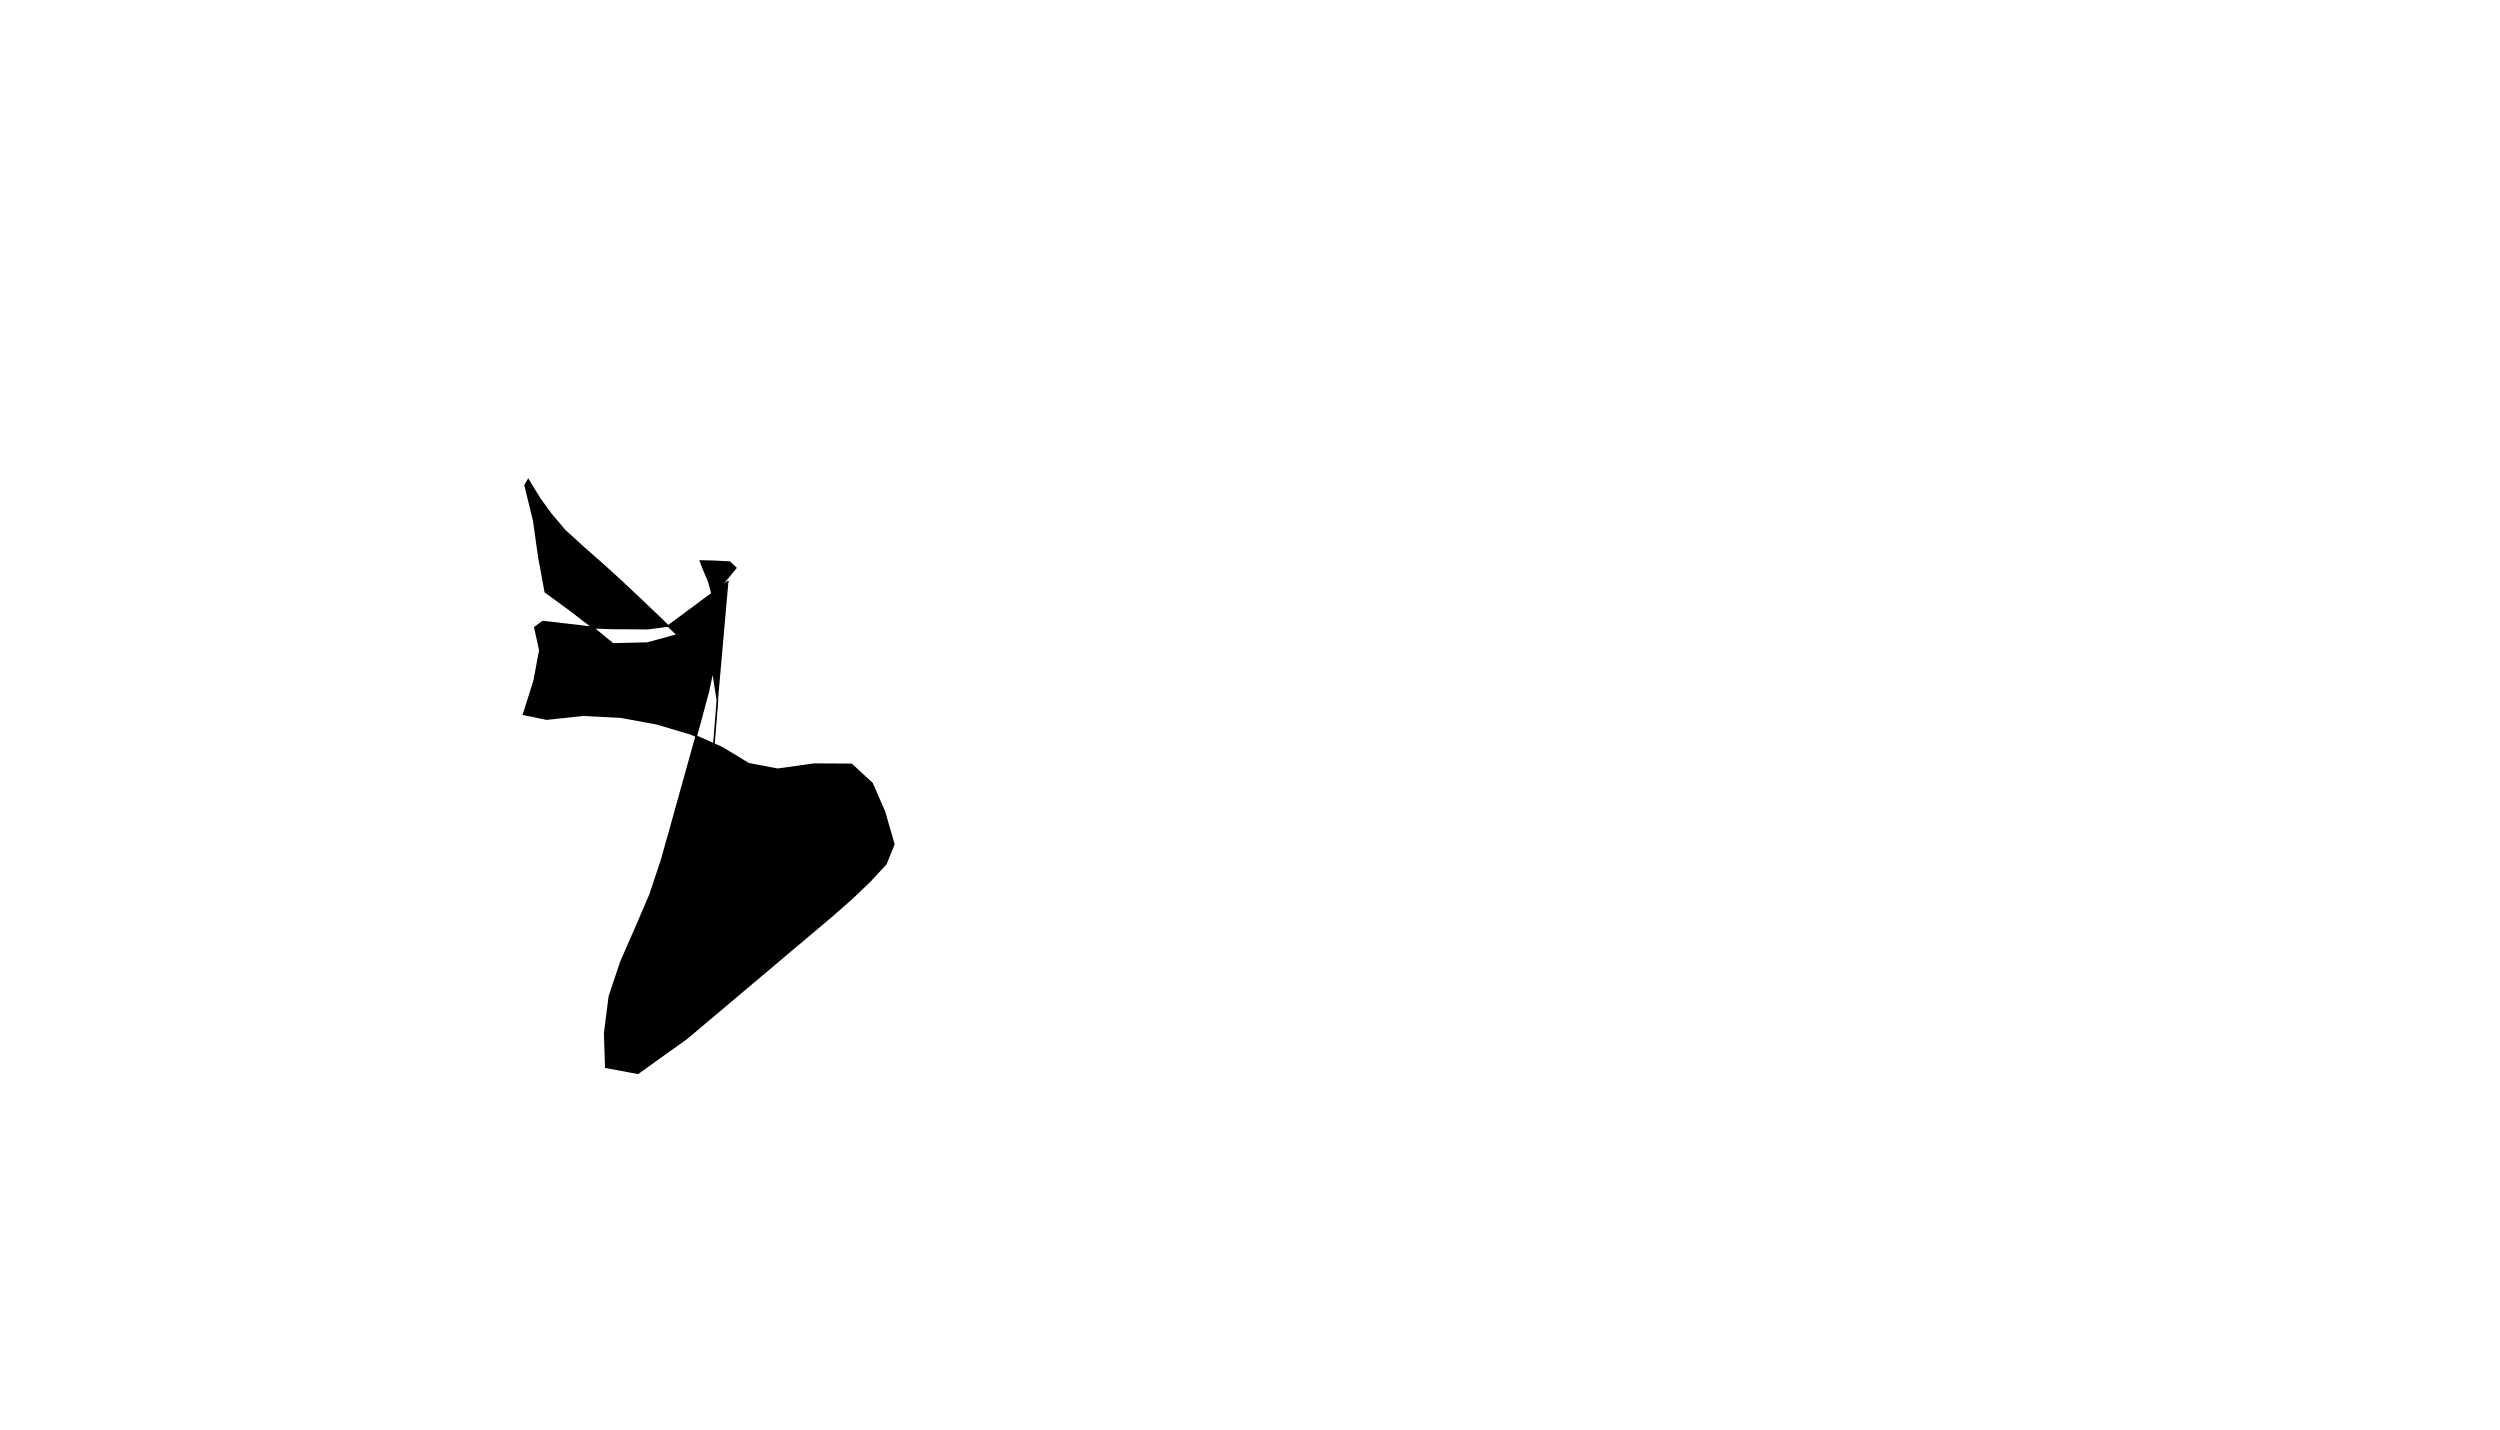 <svg version="1.1" xmlns="http://www.w3.org/2000/svg" width="1512" height="865"><path fill="#000" stroke="#000" d="M430.26,468.527L432.094,446.038L433.885,423.541L431.097,405.531L420.694,395.003L410.148,384.455L399.275,373.868L388.19,363.259L376.879,352.633L365.247,341.993L353.118,331.347L341.537,320.789L333.082,310.803L326.44,301.619L321.722,293.966L319.481,290.218L317.604,293.514L322.796,314.686L325.915,336.867L329.808,357.968L344.048,368.377L357.772,378.884L370.711,389.481L391.489,388.974L411.46,383.547L420.163,373.424L428.508,363.423L436.705,353.477L444.973,343.506L441.32,339.987L431.878,339.516L423.665,339.309L424.919,342.785L428.607,351.491L432.053,363.865L434.189,379.278L432.635,398.262L428.327,418.436L422.855,438.846L417.156,459.288L411.459,479.729L405.771,500.169L400,520.618L393.183,541.048L384.475,561.388L375.569,581.69L368.576,602.628L365.731,624.888L366.411,645.48L385.84,649.078L400.231,638.735L414.764,628.401L427.408,617.774L440.019,607.143L452.63,596.512L465.241,585.882L477.852,575.251L490.463,564.62L503.065,553.989L515.194,543.346L526.264,532.751L535.799,522.411L540.555,510.591L534.928,491.048L527.44,473.837L514.982,462.313L492.394,462.189L470.262,465.284L452.683,461.896L436.545,452.127L417.923,443.856L397.282,437.721L375.461,433.684L352.924,432.513L330.61,434.89L316.688,432.012L323.131,411.544L326.543,393.156L323.477,379.477L328.198,376.023L331.982,376.356L336.297,376.848L340.926,377.416L345.252,377.912L349.479,378.382L354.289,378.986L360.318,379.704L370.19,380.053L380.987,380.105L391.694,380.193L404.147,378.587L421.277,365.916L438.381,353.152L440.579,351.504"></path></svg>